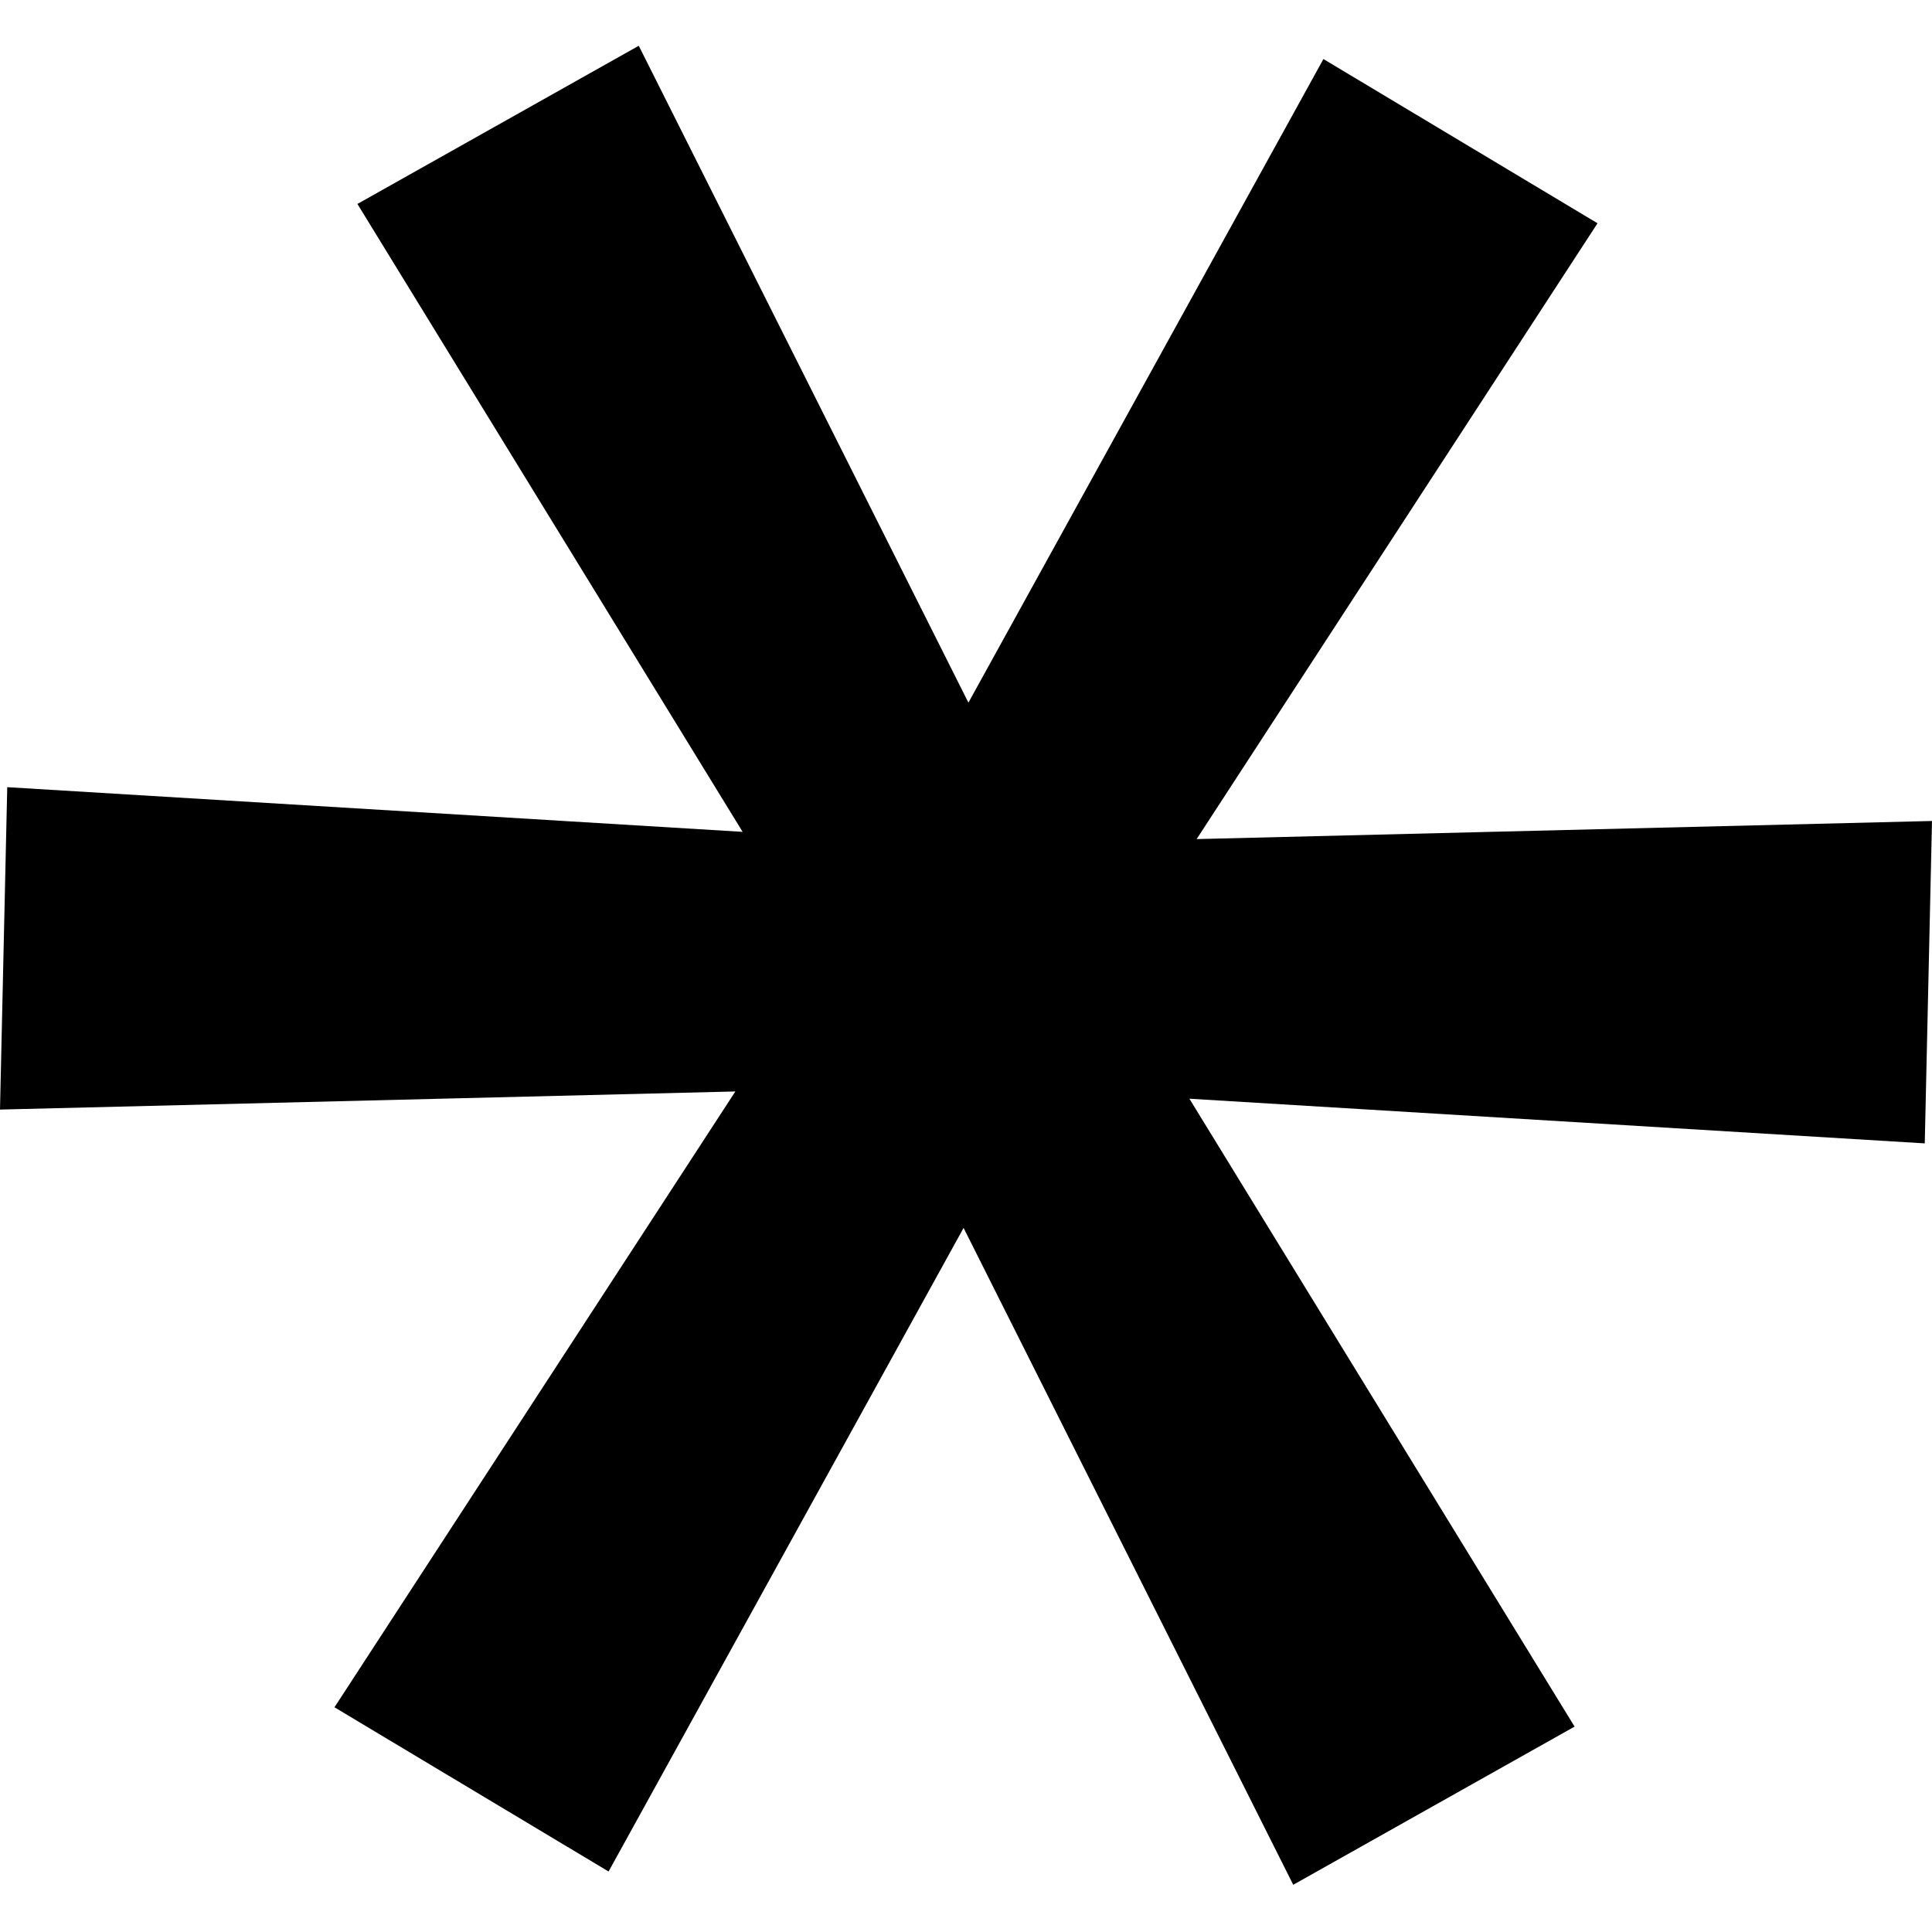 <svg xmlns="http://www.w3.org/2000/svg" width="16" height="16" viewBox="0 0 16 16"><g clip-path="url(#clip0_1564_16728)"><path d="M2.77 14.139L6.09 9.039L0 9.189L0.06 6.519L6.15 6.889L2.96 1.689L5.29 0.379L8.02 5.819L10.96 0.489L13.23 1.849L9.91 6.949L16 6.799L15.94 9.469L9.85 9.099L13.04 14.299L10.71 15.609L7.98 10.169L5.04 15.499L2.77 14.139Z"/></g><defs><clipPath id="clip0_1564_16728"><rect width="16" height="16" fill="#fff"/></clipPath></defs></svg>